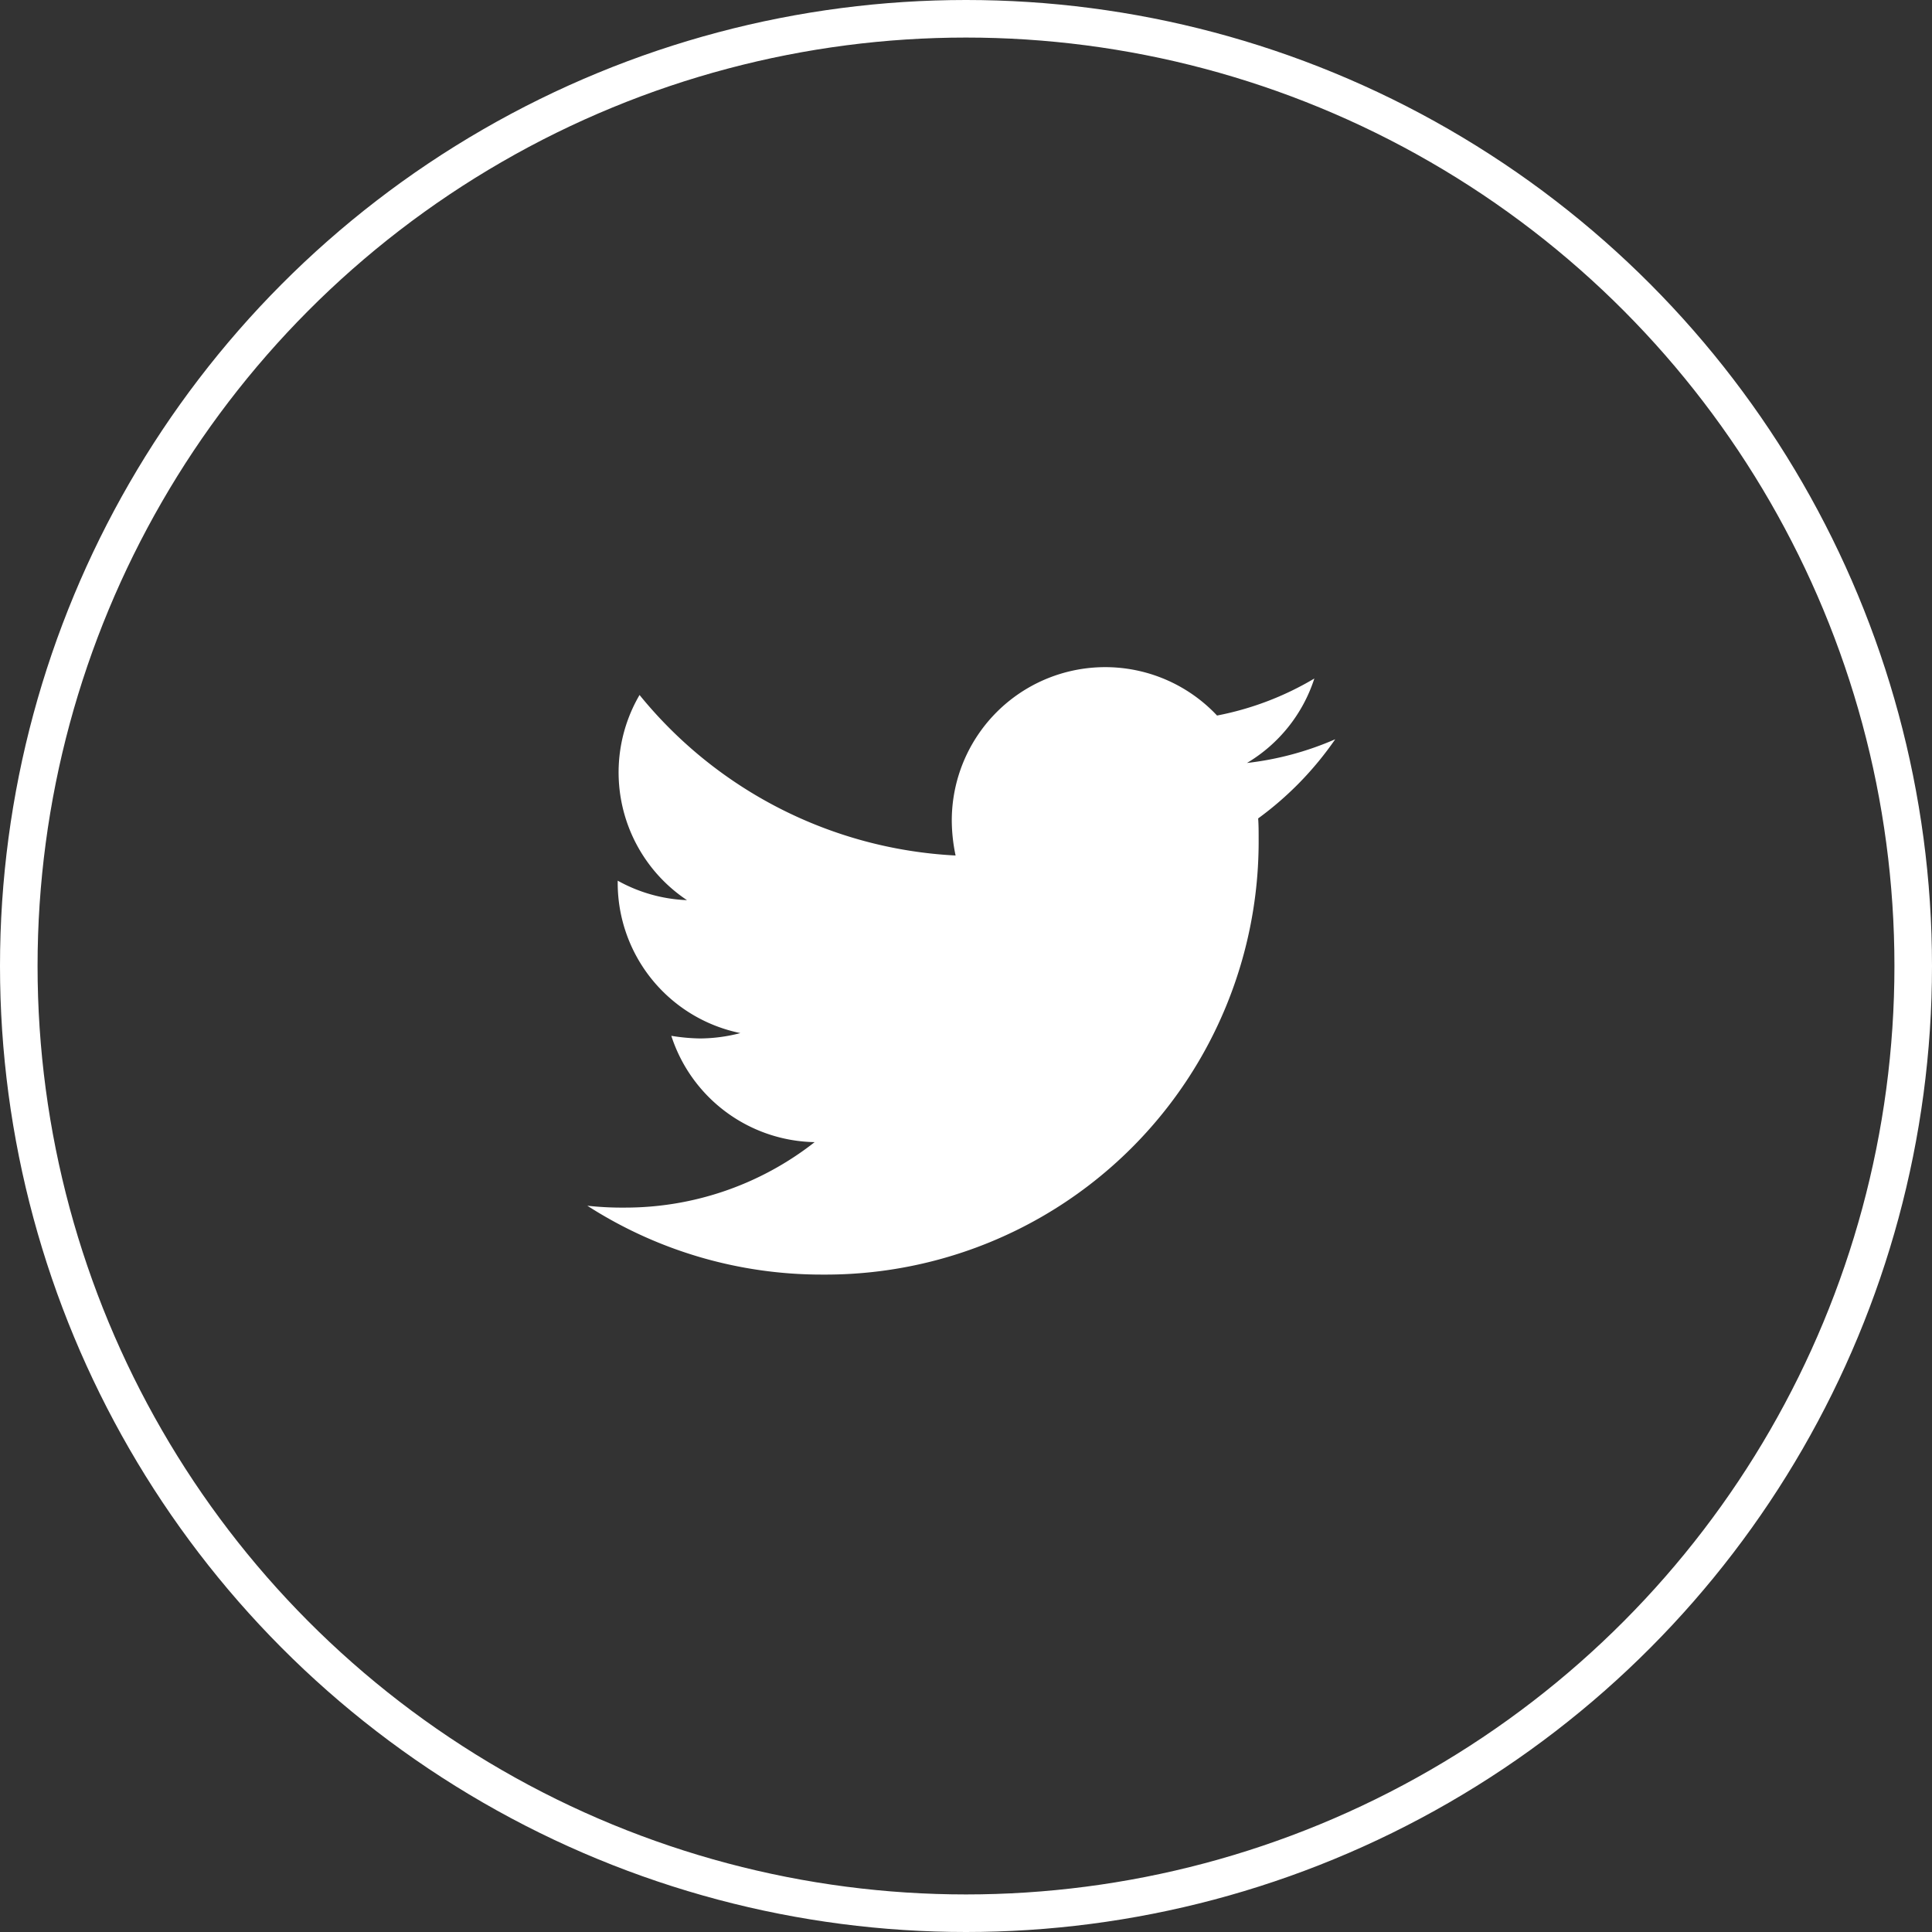 <svg xmlns="http://www.w3.org/2000/svg" width="36" height="36" viewBox="0 0 36 36"><rect x="0" y="0" width="36" height="36" fill="#333333" stroke="none"/><g id="Group_37742" data-name="Group 37742" transform="translate(-.177)"><path id="Icon_awesome-twitter" data-name="Icon awesome-twitter" d="M12.5 6.2c.009.124.009.248.009.371A8.071 8.071 0 0 1 4.386 14.7 8.072 8.072 0 0 1 0 13.417a5.909 5.909 0 0 0 .69.035 5.72 5.72 0 0 0 3.546-1.22 2.861 2.861 0 0 1-2.671-1.981 3.6 3.6 0 0 0 .535.049 3.021 3.021 0 0 0 .752-.1A2.857 2.857 0 0 1 .566 7.4v-.04a2.877 2.877 0 0 0 1.291.363A2.861 2.861 0 0 1 .973 3.9a8.119 8.119 0 0 0 5.889 2.991 3.224 3.224 0 0 1-.071-.654 2.859 2.859 0 0 1 4.943-1.954 5.623 5.623 0 0 0 1.813-.69 2.849 2.849 0 0 1-1.256 1.574 5.726 5.726 0 0 0 1.645-.442A6.14 6.14 0 0 1 12.5 6.2z" transform="translate(11.121 9.05)" fill="#fff"/><g id="Ellipse_23" data-name="Ellipse 23" transform="translate(.177)" fill="none" stroke="#fff" stroke-width=".7"><circle cx="18" cy="18" r="18" stroke="none"/><circle cx="18" cy="18" r="17.65" fill="none"/></g></g></svg>